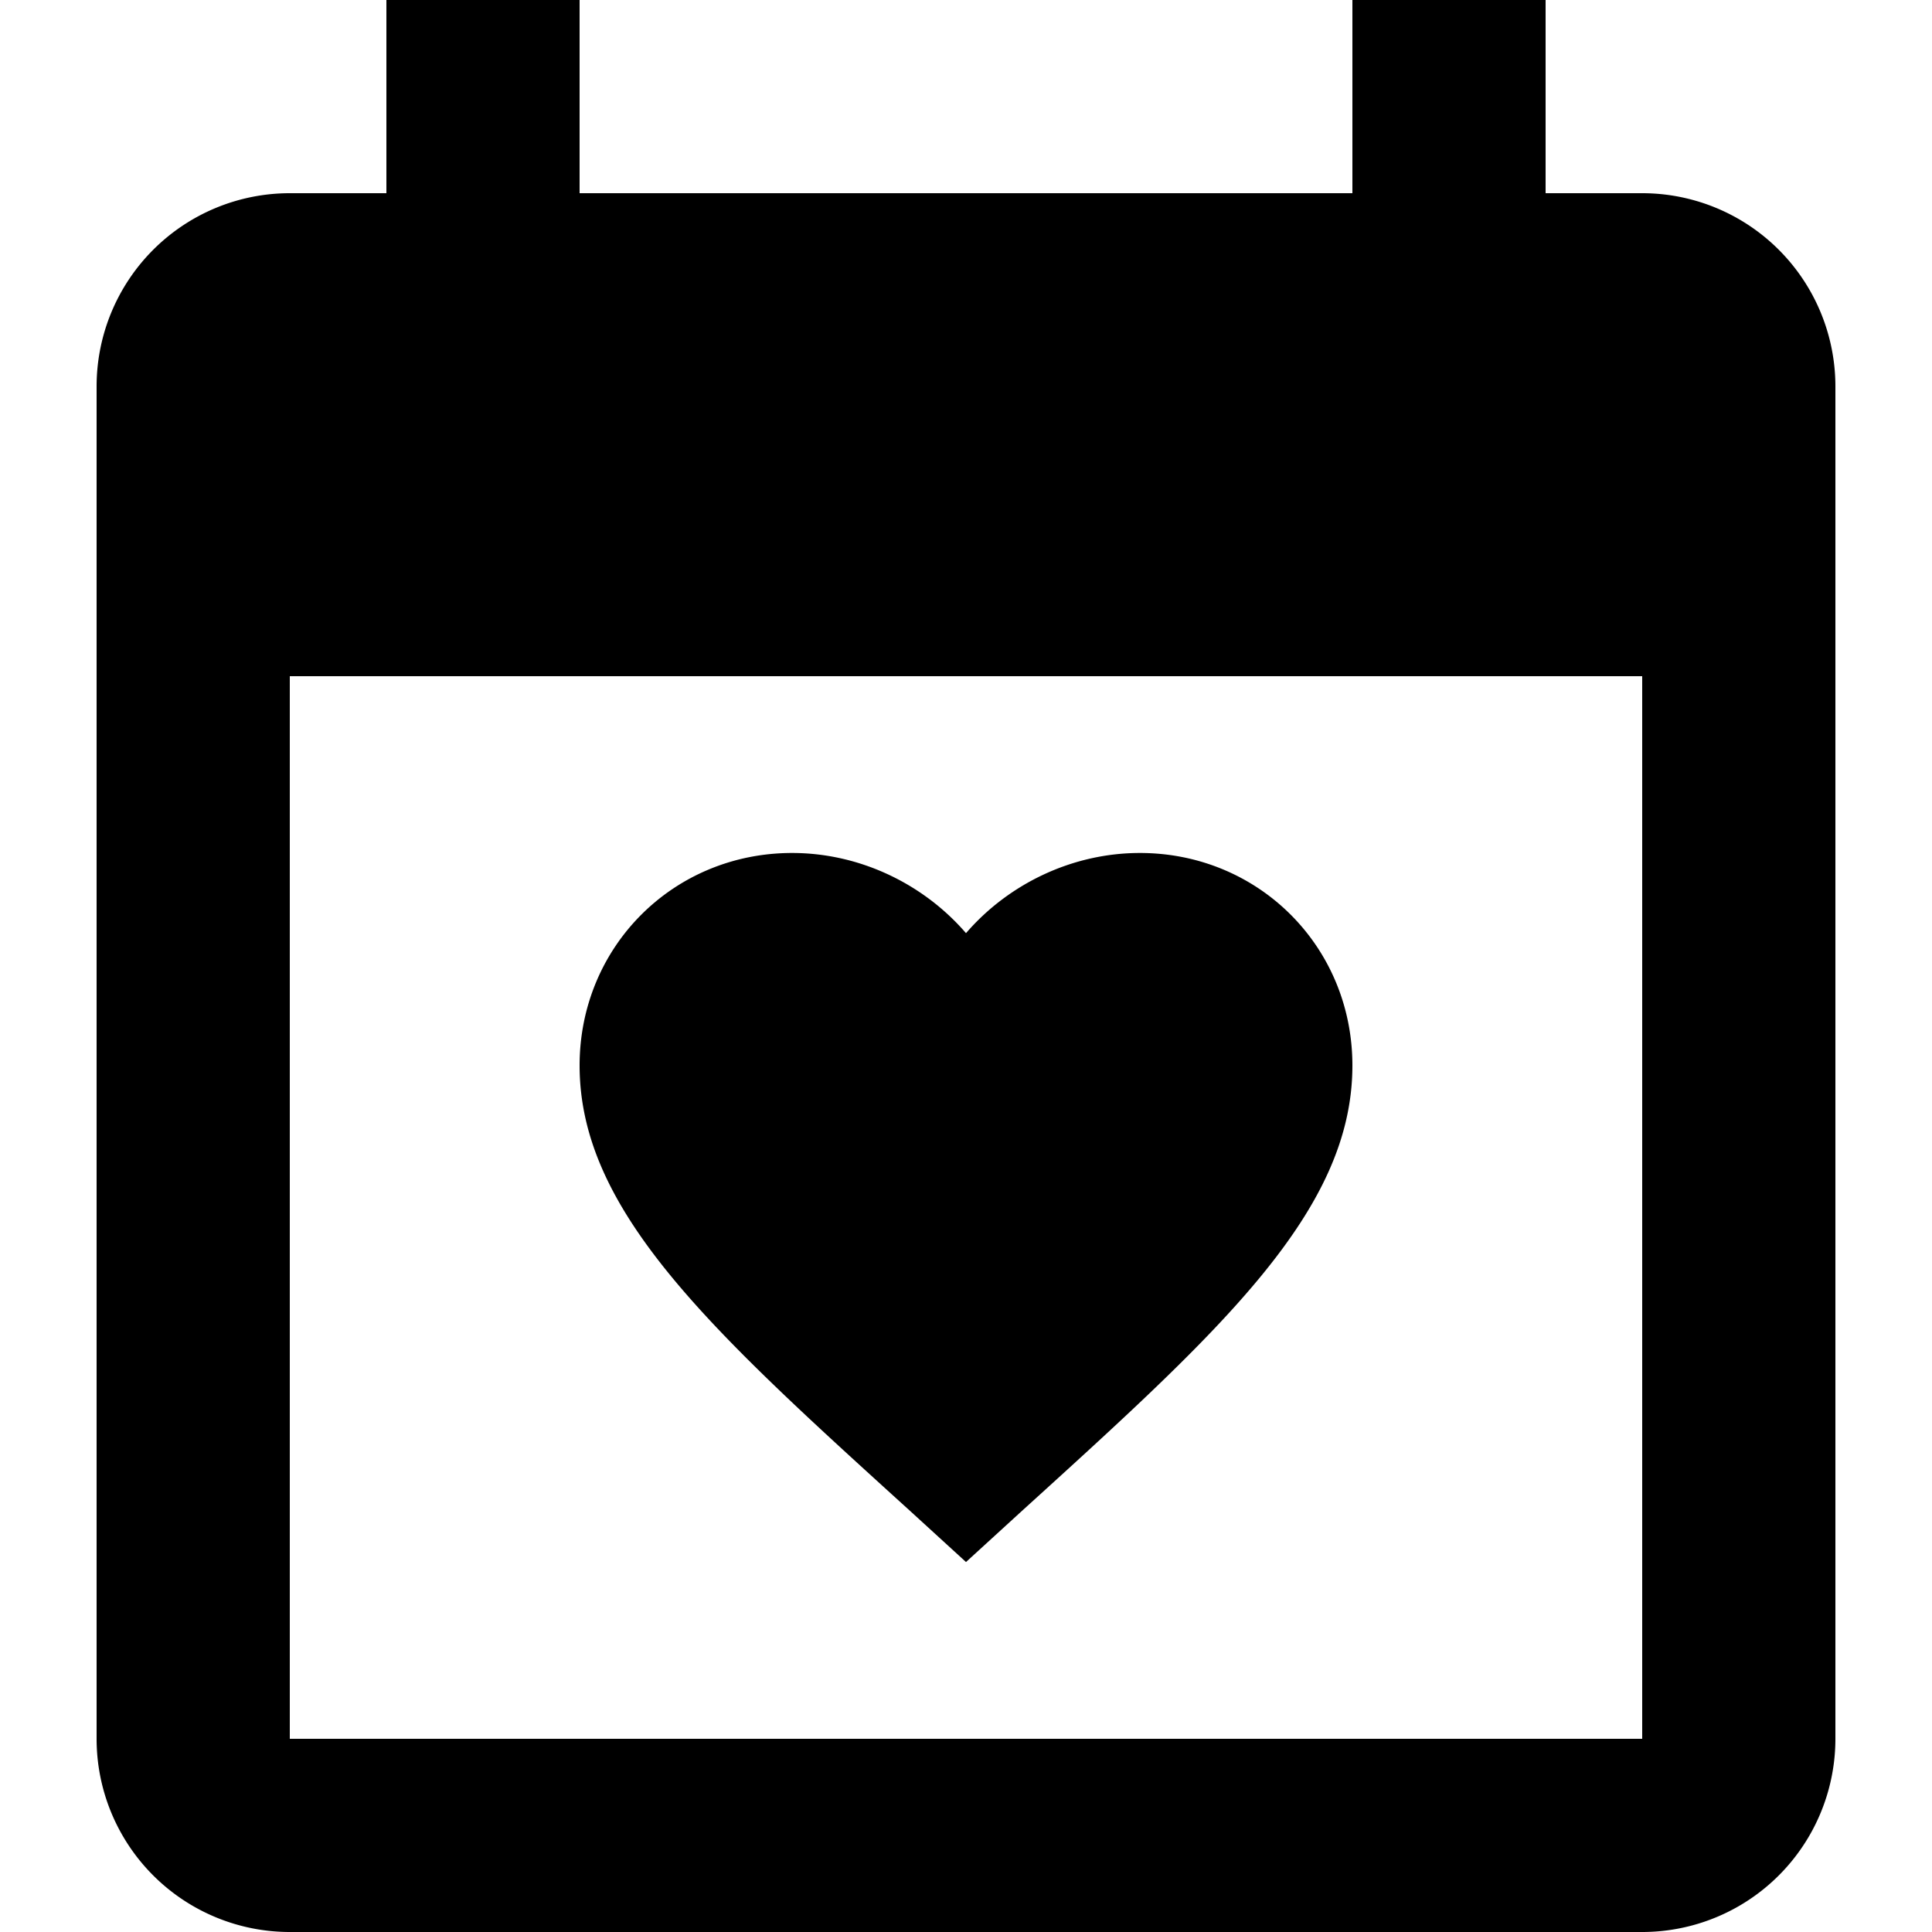 <?xml version="1.0" encoding="UTF-8"?><!DOCTYPE svg PUBLIC "-//W3C//DTD SVG 1.1//EN" "http://www.w3.org/Graphics/SVG/1.1/DTD/svg11.dtd"><svg xmlns="http://www.w3.org/2000/svg" xmlns:xlink="http://www.w3.org/1999/xlink" version="1.1" id="mdi-calendar-heart" width="24" height="24" viewBox="2 2 20 20"><path d="M19,20V9H5V20H19M16,2H18V4H19A2,2 0 0,1 21,6V20A2,2 0 0,1 19,22H5A2,2 0 0,1 3,20V6A2,2 0 0,1 5,4H6V2H8V4H16V2M12,18.17L11.42,17.64C9.36,15.77 8,14.54 8,13.03C8,11.8 8.97,10.83 10.2,10.83C10.9,10.83 11.56,11.15 12,11.66C12.44,11.15 13.1,10.83 13.8,10.83C15.03,10.83 16,11.8 16,13.03C16,14.54 14.64,15.77 12.58,17.64L12,18.17Z" /></svg>